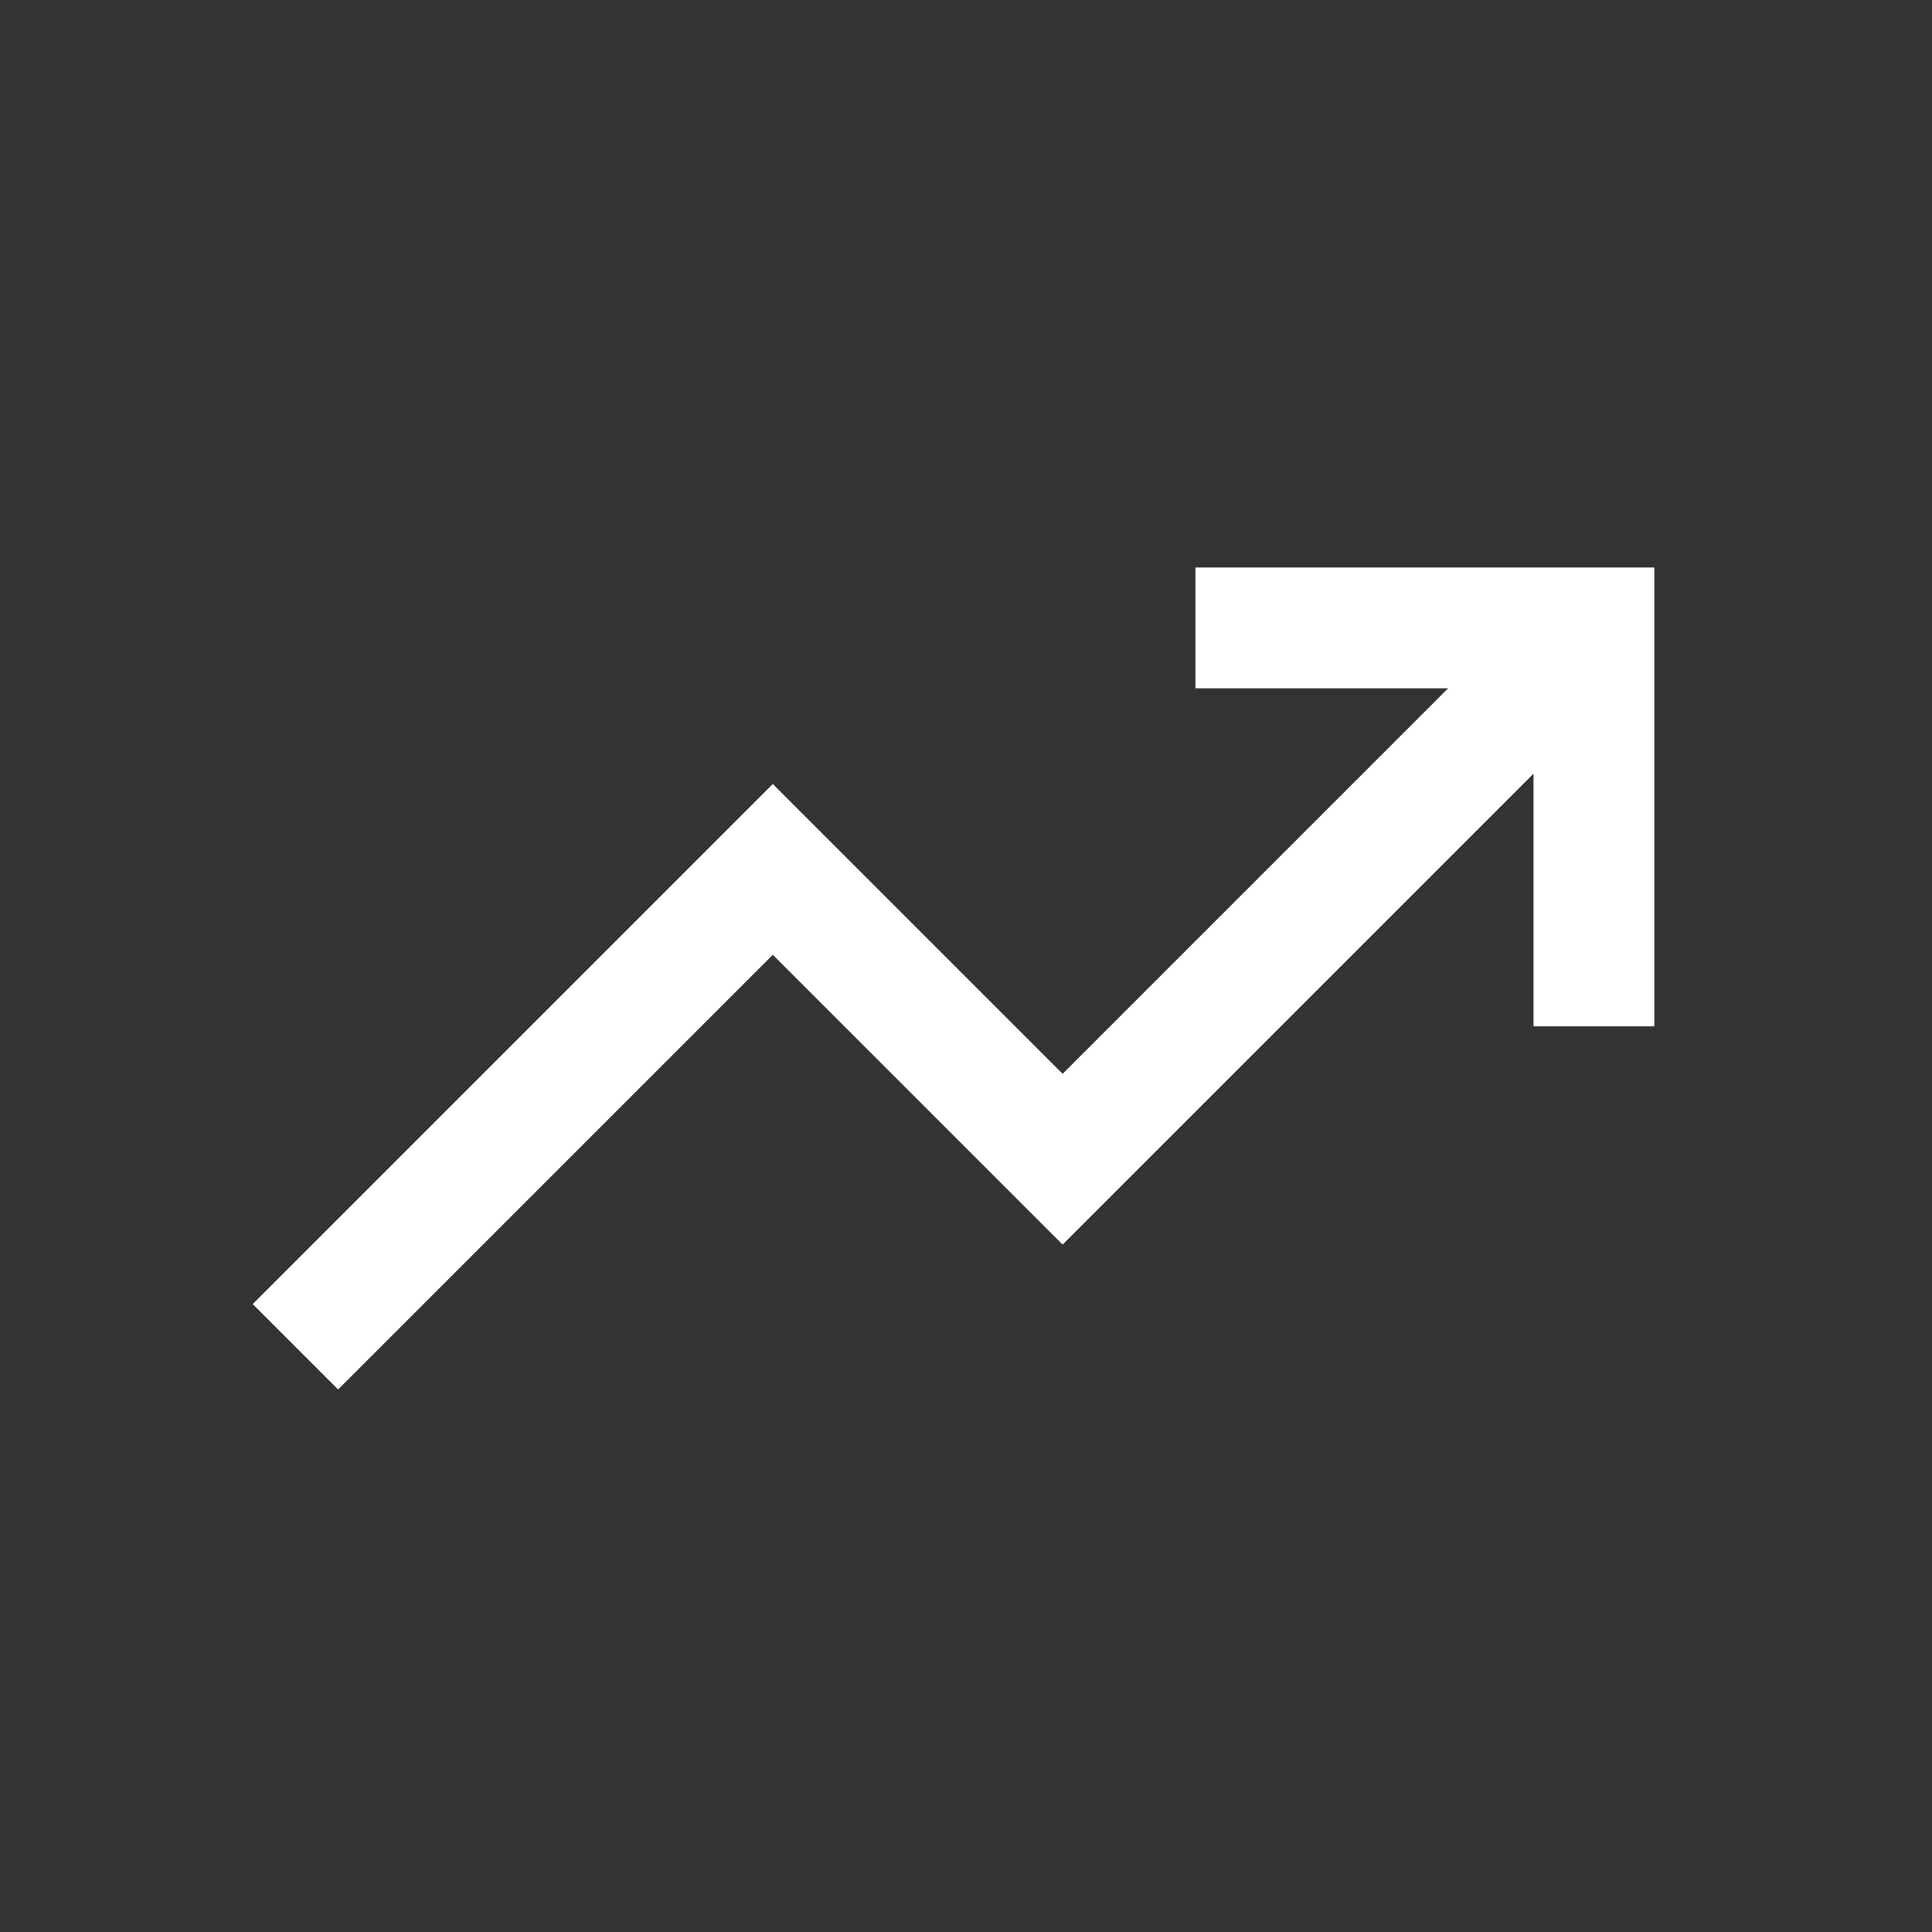 <!-- Generated by IcoMoon.io -->
<svg version="1.1" xmlns="http://www.w3.org/2000/svg" width="40" height="40" viewBox="0 0 40 40">
<rect x="0" y="0" width="40" height="40" fill="#333333" stroke="none"/>
<title>io-trending-up-sharp</title>
<path fill="none" stroke-linejoin="miter" stroke-linecap="square" stroke-miterlimit="10" stroke-width="2.5" stroke="#fff" d="M26 13h7v7"></path>
<path fill="none" stroke-linejoin="miter" stroke-linecap="square" stroke-miterlimit="10" stroke-width="2.5" stroke="#fff" d="M7 27l9-9 6 6 10-10"></path>
</svg>
